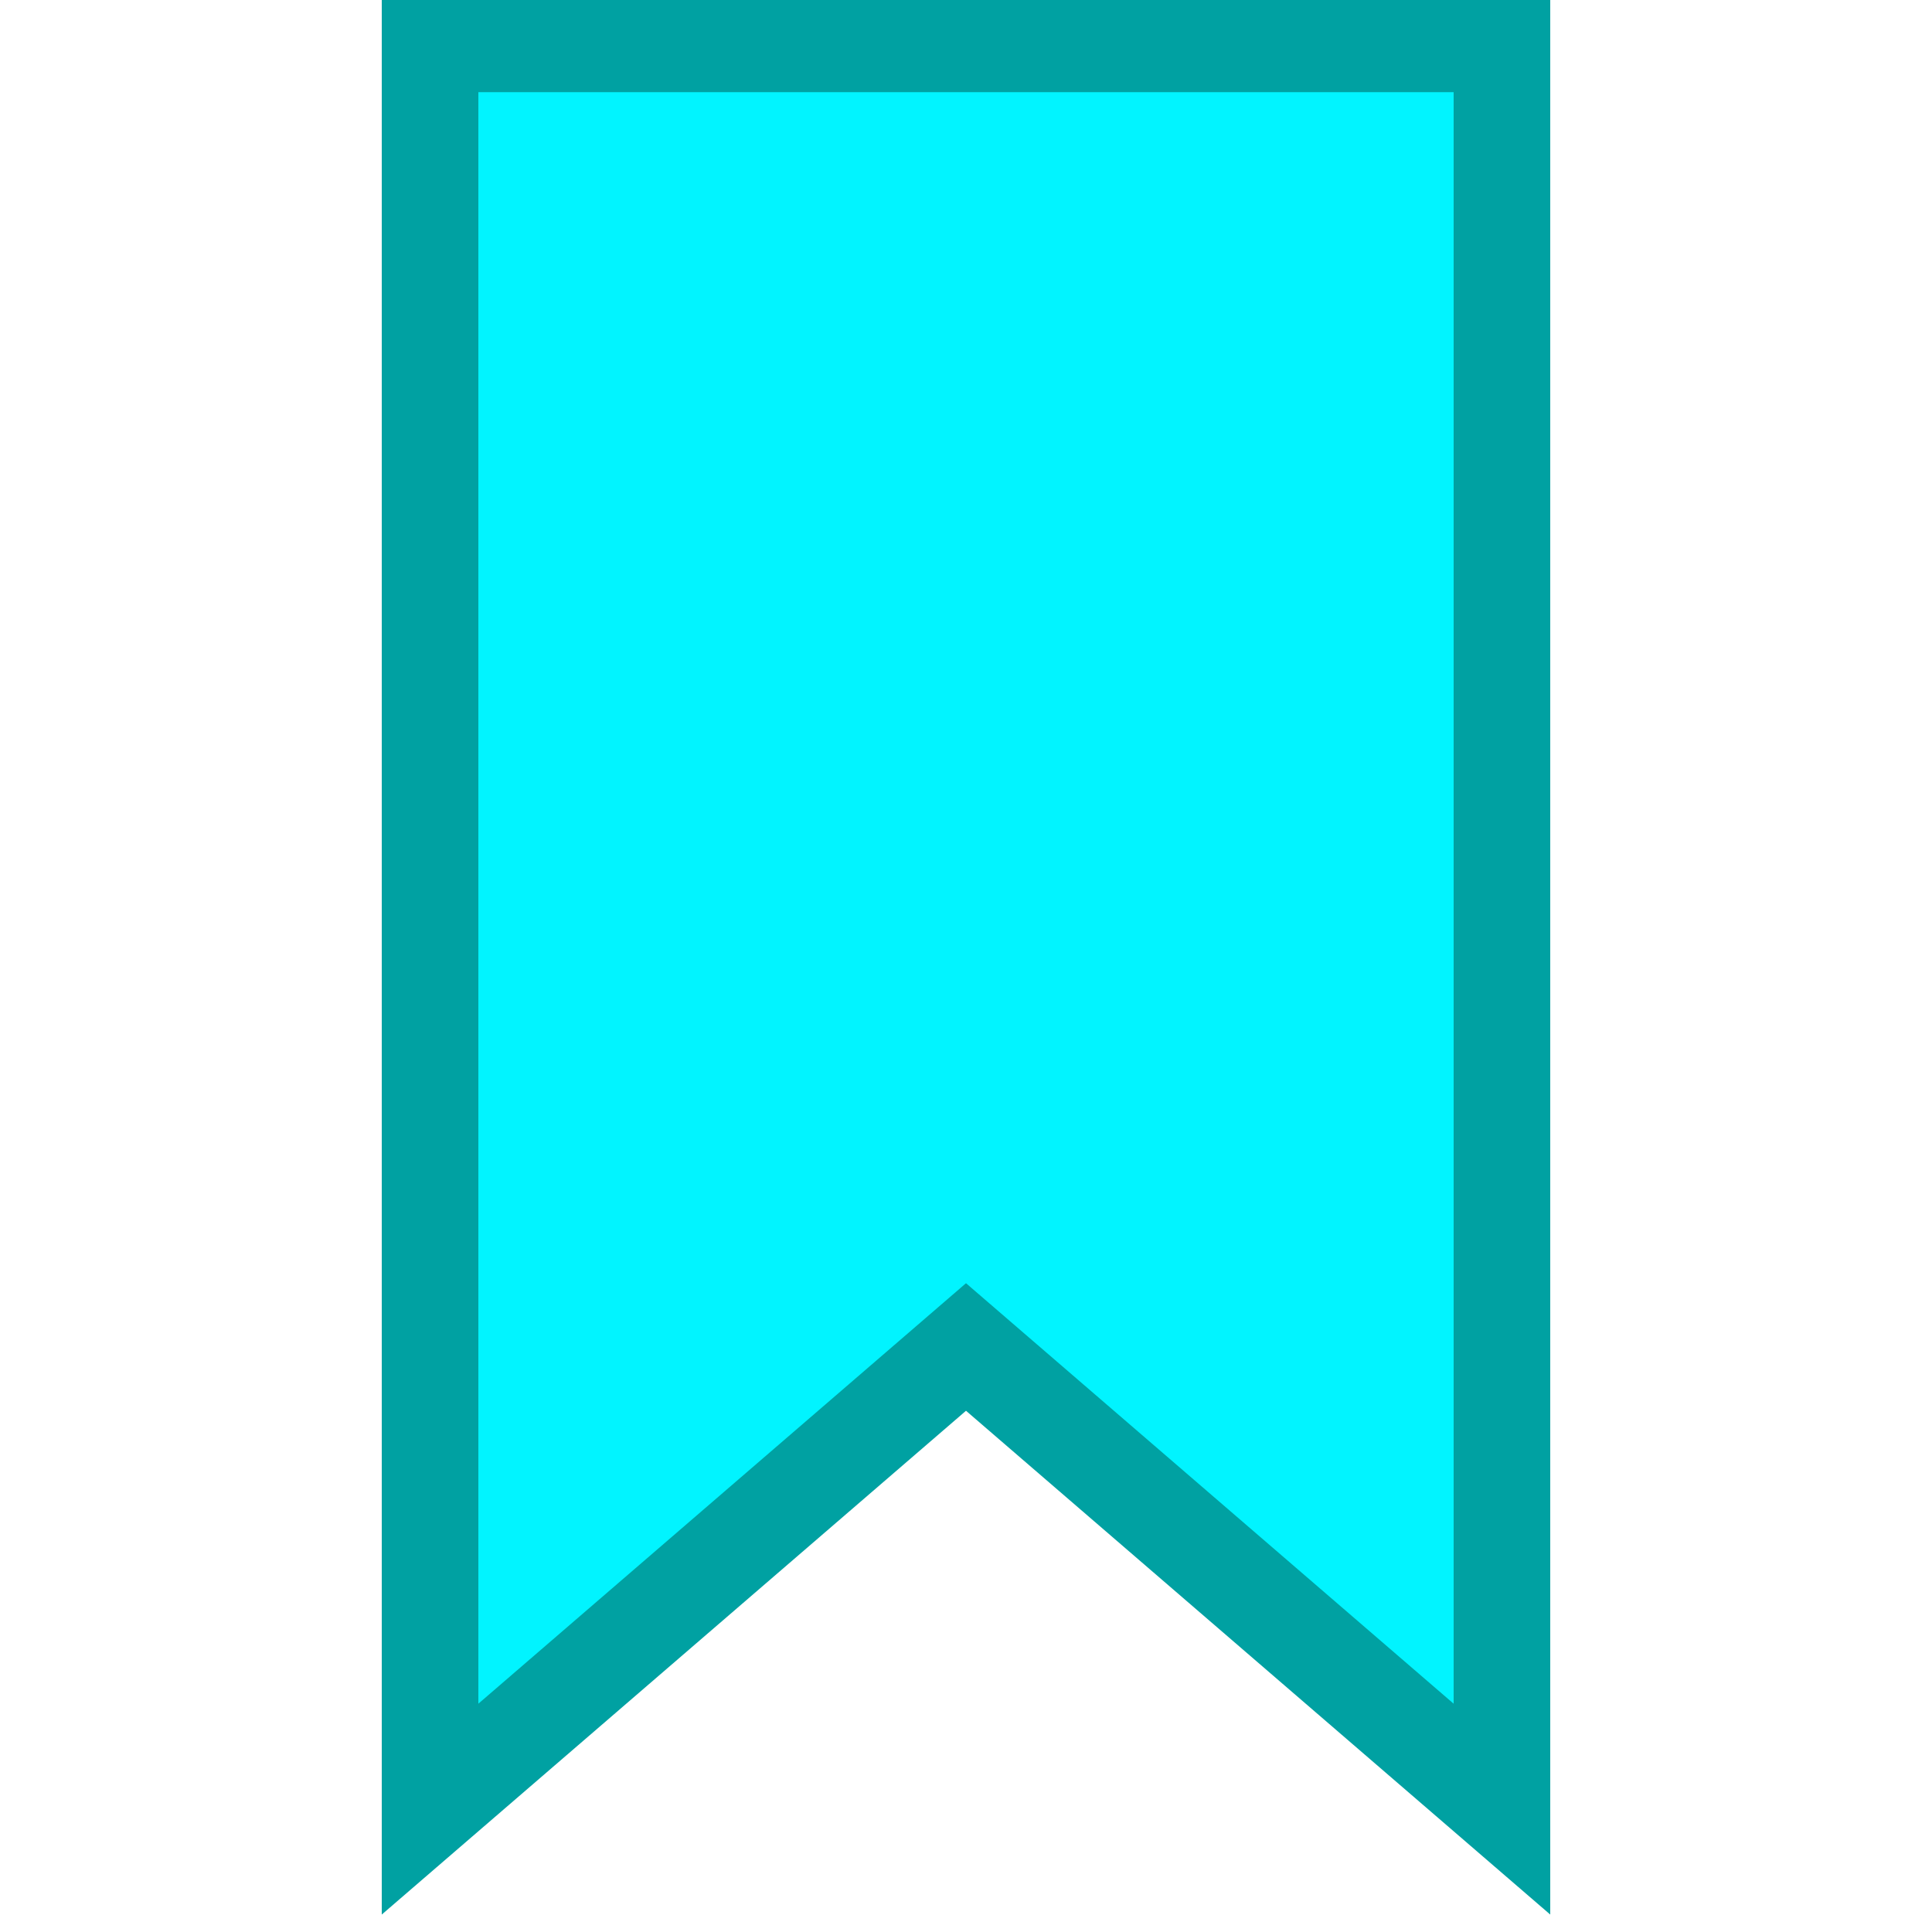 <svg xmlns="http://www.w3.org/2000/svg" width="10mm" height="10mm" viewBox="0 0 10 10"><path d="M2.226.227h5.548v9.137L5 6.972 2.226 9.364Z" style="fill:#01f4ff;fill-opacity:1;stroke:#00a1a2;stroke-width:.5;stroke-dasharray:none;stroke-opacity:1;paint-order:fill markers stroke"/></svg>